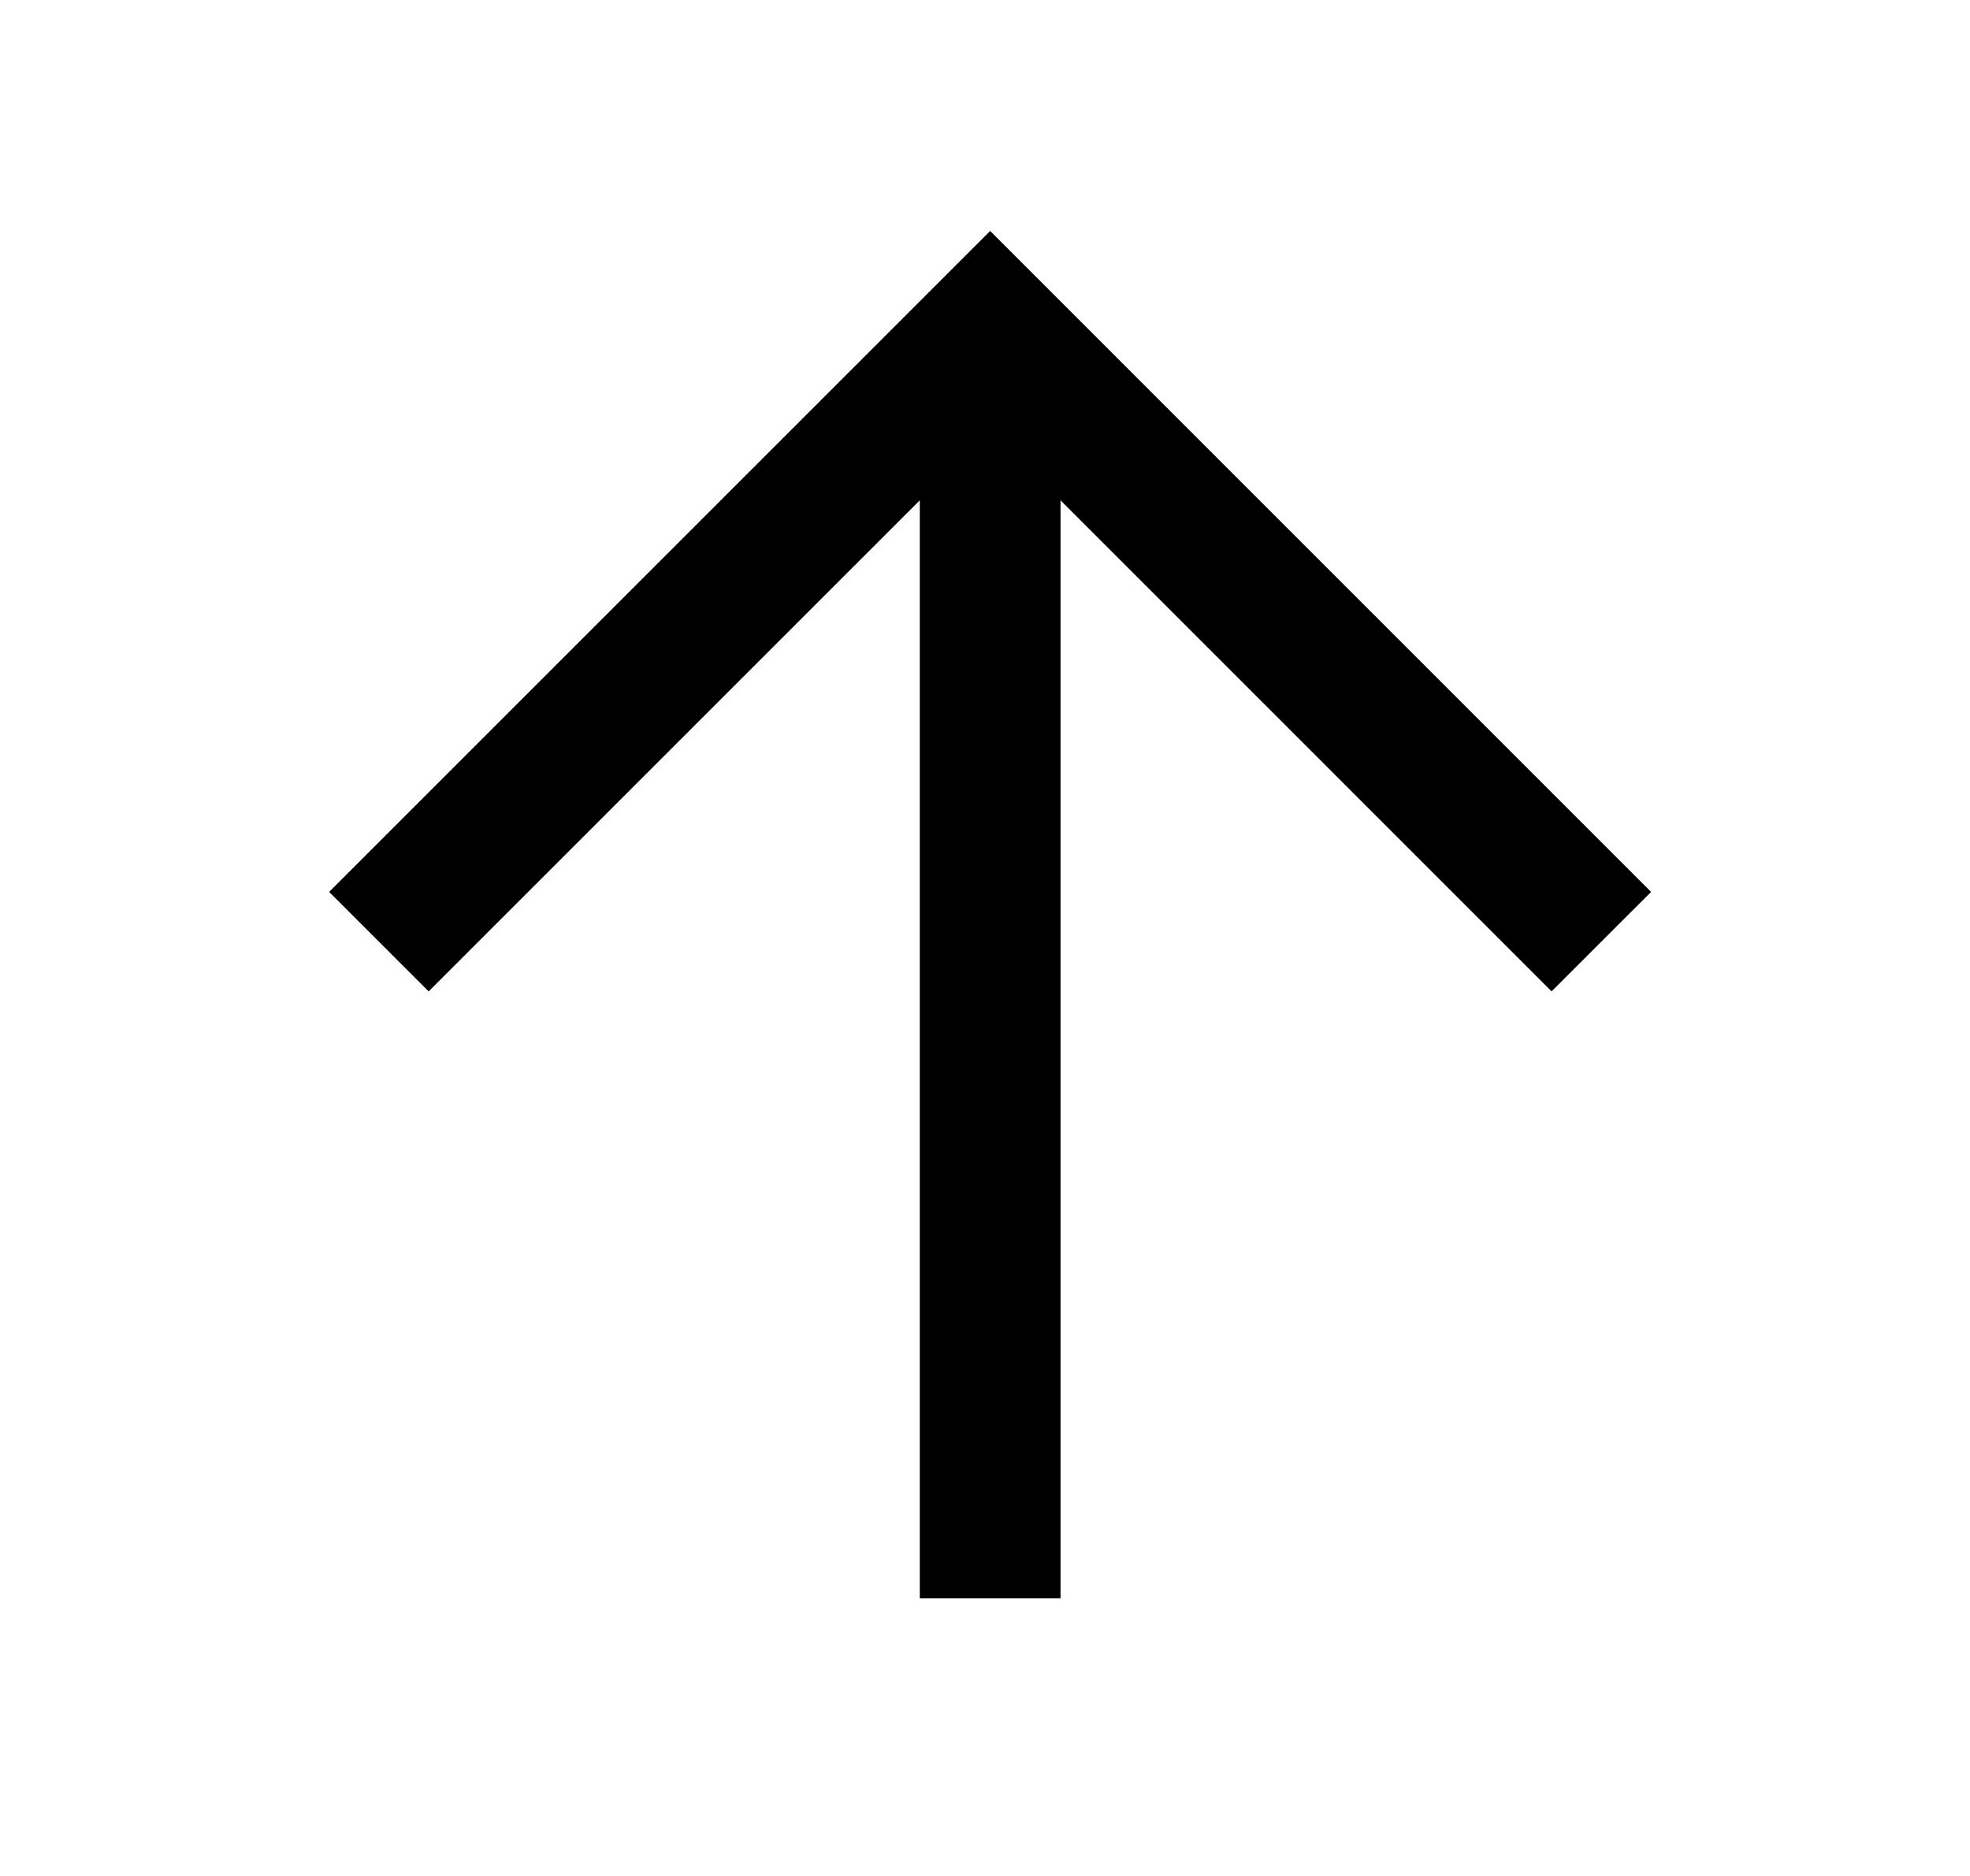 <svg width="21" height="20" viewBox="0 0 21 20" fill="none" xmlns="http://www.w3.org/2000/svg">
<path d="M4.039 10.039L10.555 3.523L17.07 10.039" stroke="black" stroke-width="1.5"/>
<path d="M10.555 3.539V17.039" stroke="black" stroke-width="1.5"/>
</svg>

